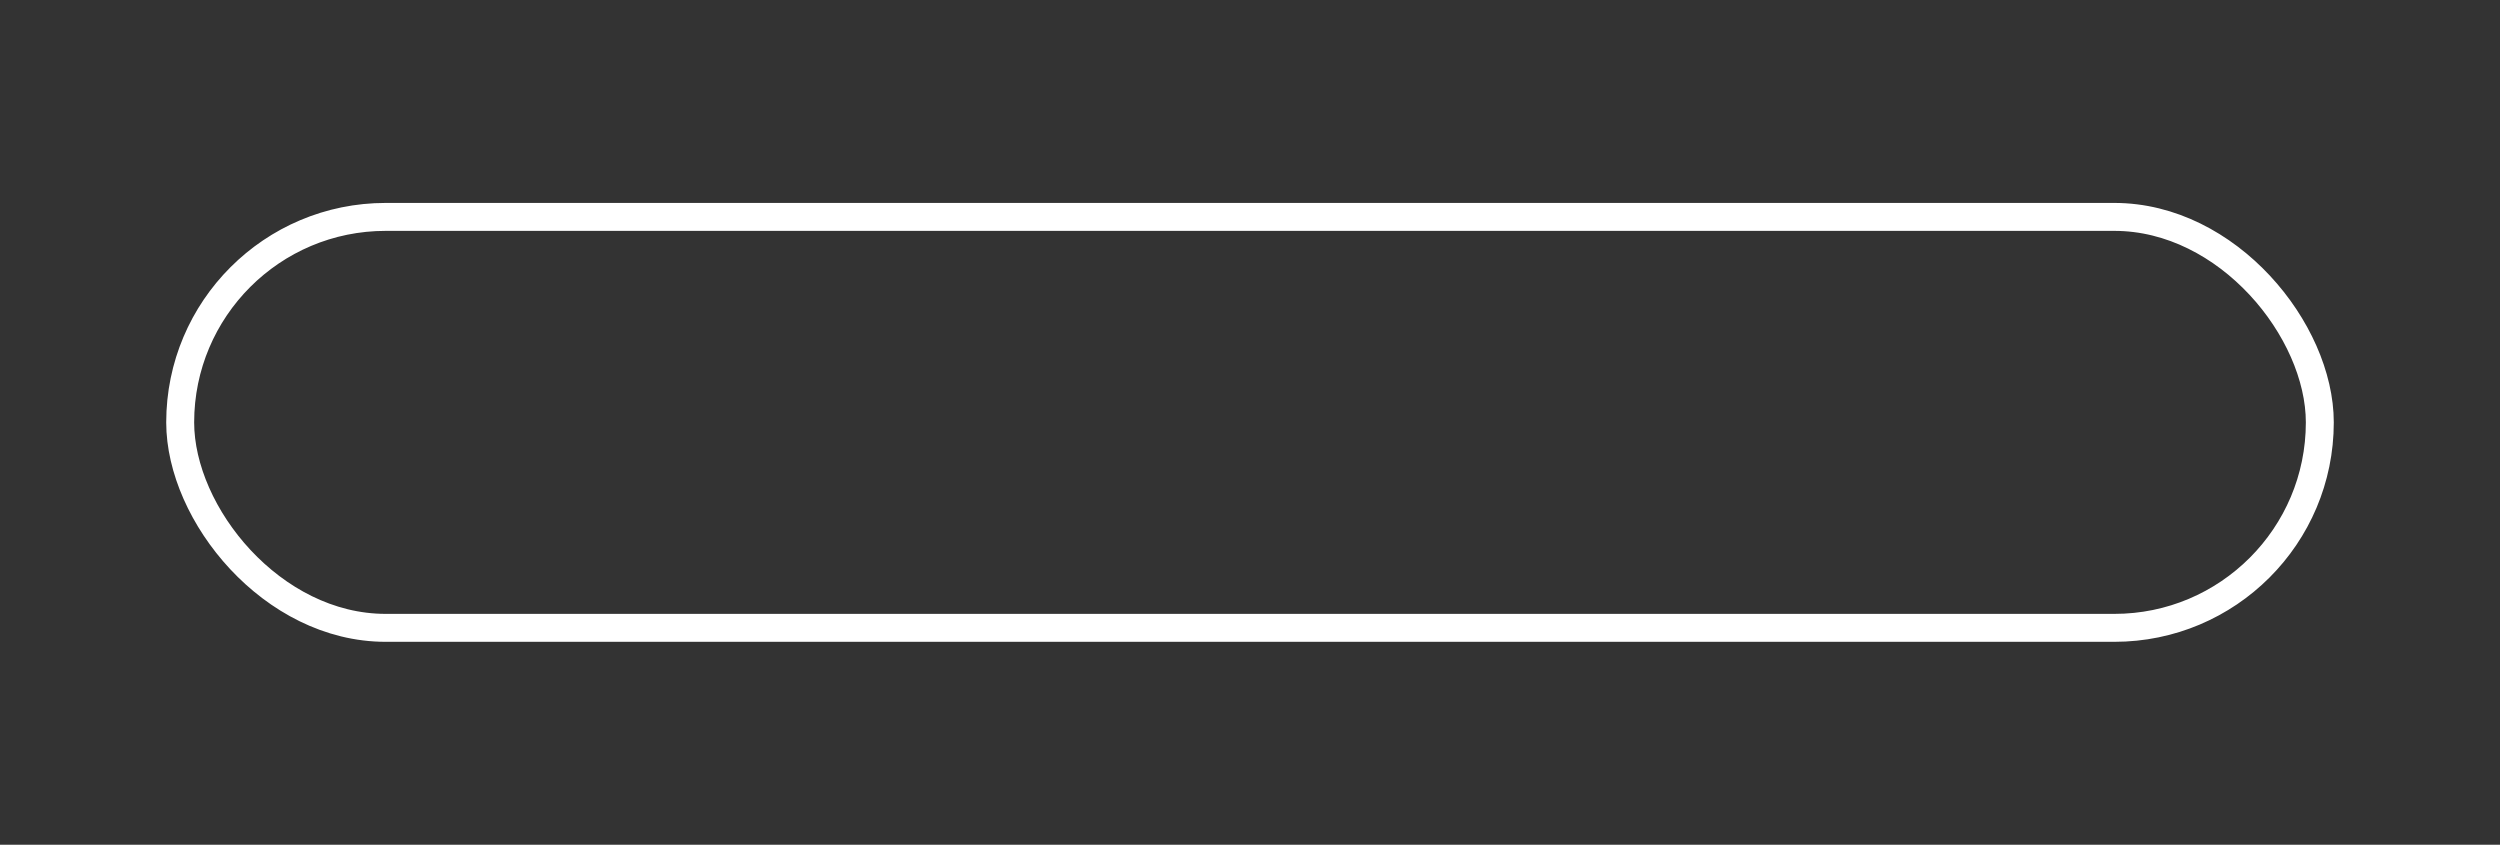 <?xml version="1.0" encoding="UTF-8"?>
<svg id="Ebene_1" xmlns="http://www.w3.org/2000/svg" version="1.1" viewBox="0 0 447.32 151.15">
  <rect x="0" y="0" width="447.32" height="151.15" fill="#333333" stroke="none"/>
  <!-- Generator: Adobe Illustrator 29.5.1, SVG Export Plug-In . SVG Version: 2.1.0 Build 141)  -->
  <defs>
    <style>
      .st0 {
        fill: none;
        stroke: #fff;
        stroke-miterlimit: 10;
        stroke-width: 5px;
      }
    </style>
  </defs>
  <rect class="st0" x="32.24" y="38.81" width="382.84" height="73.53" rx="36.77" ry="36.77"/>
</svg>